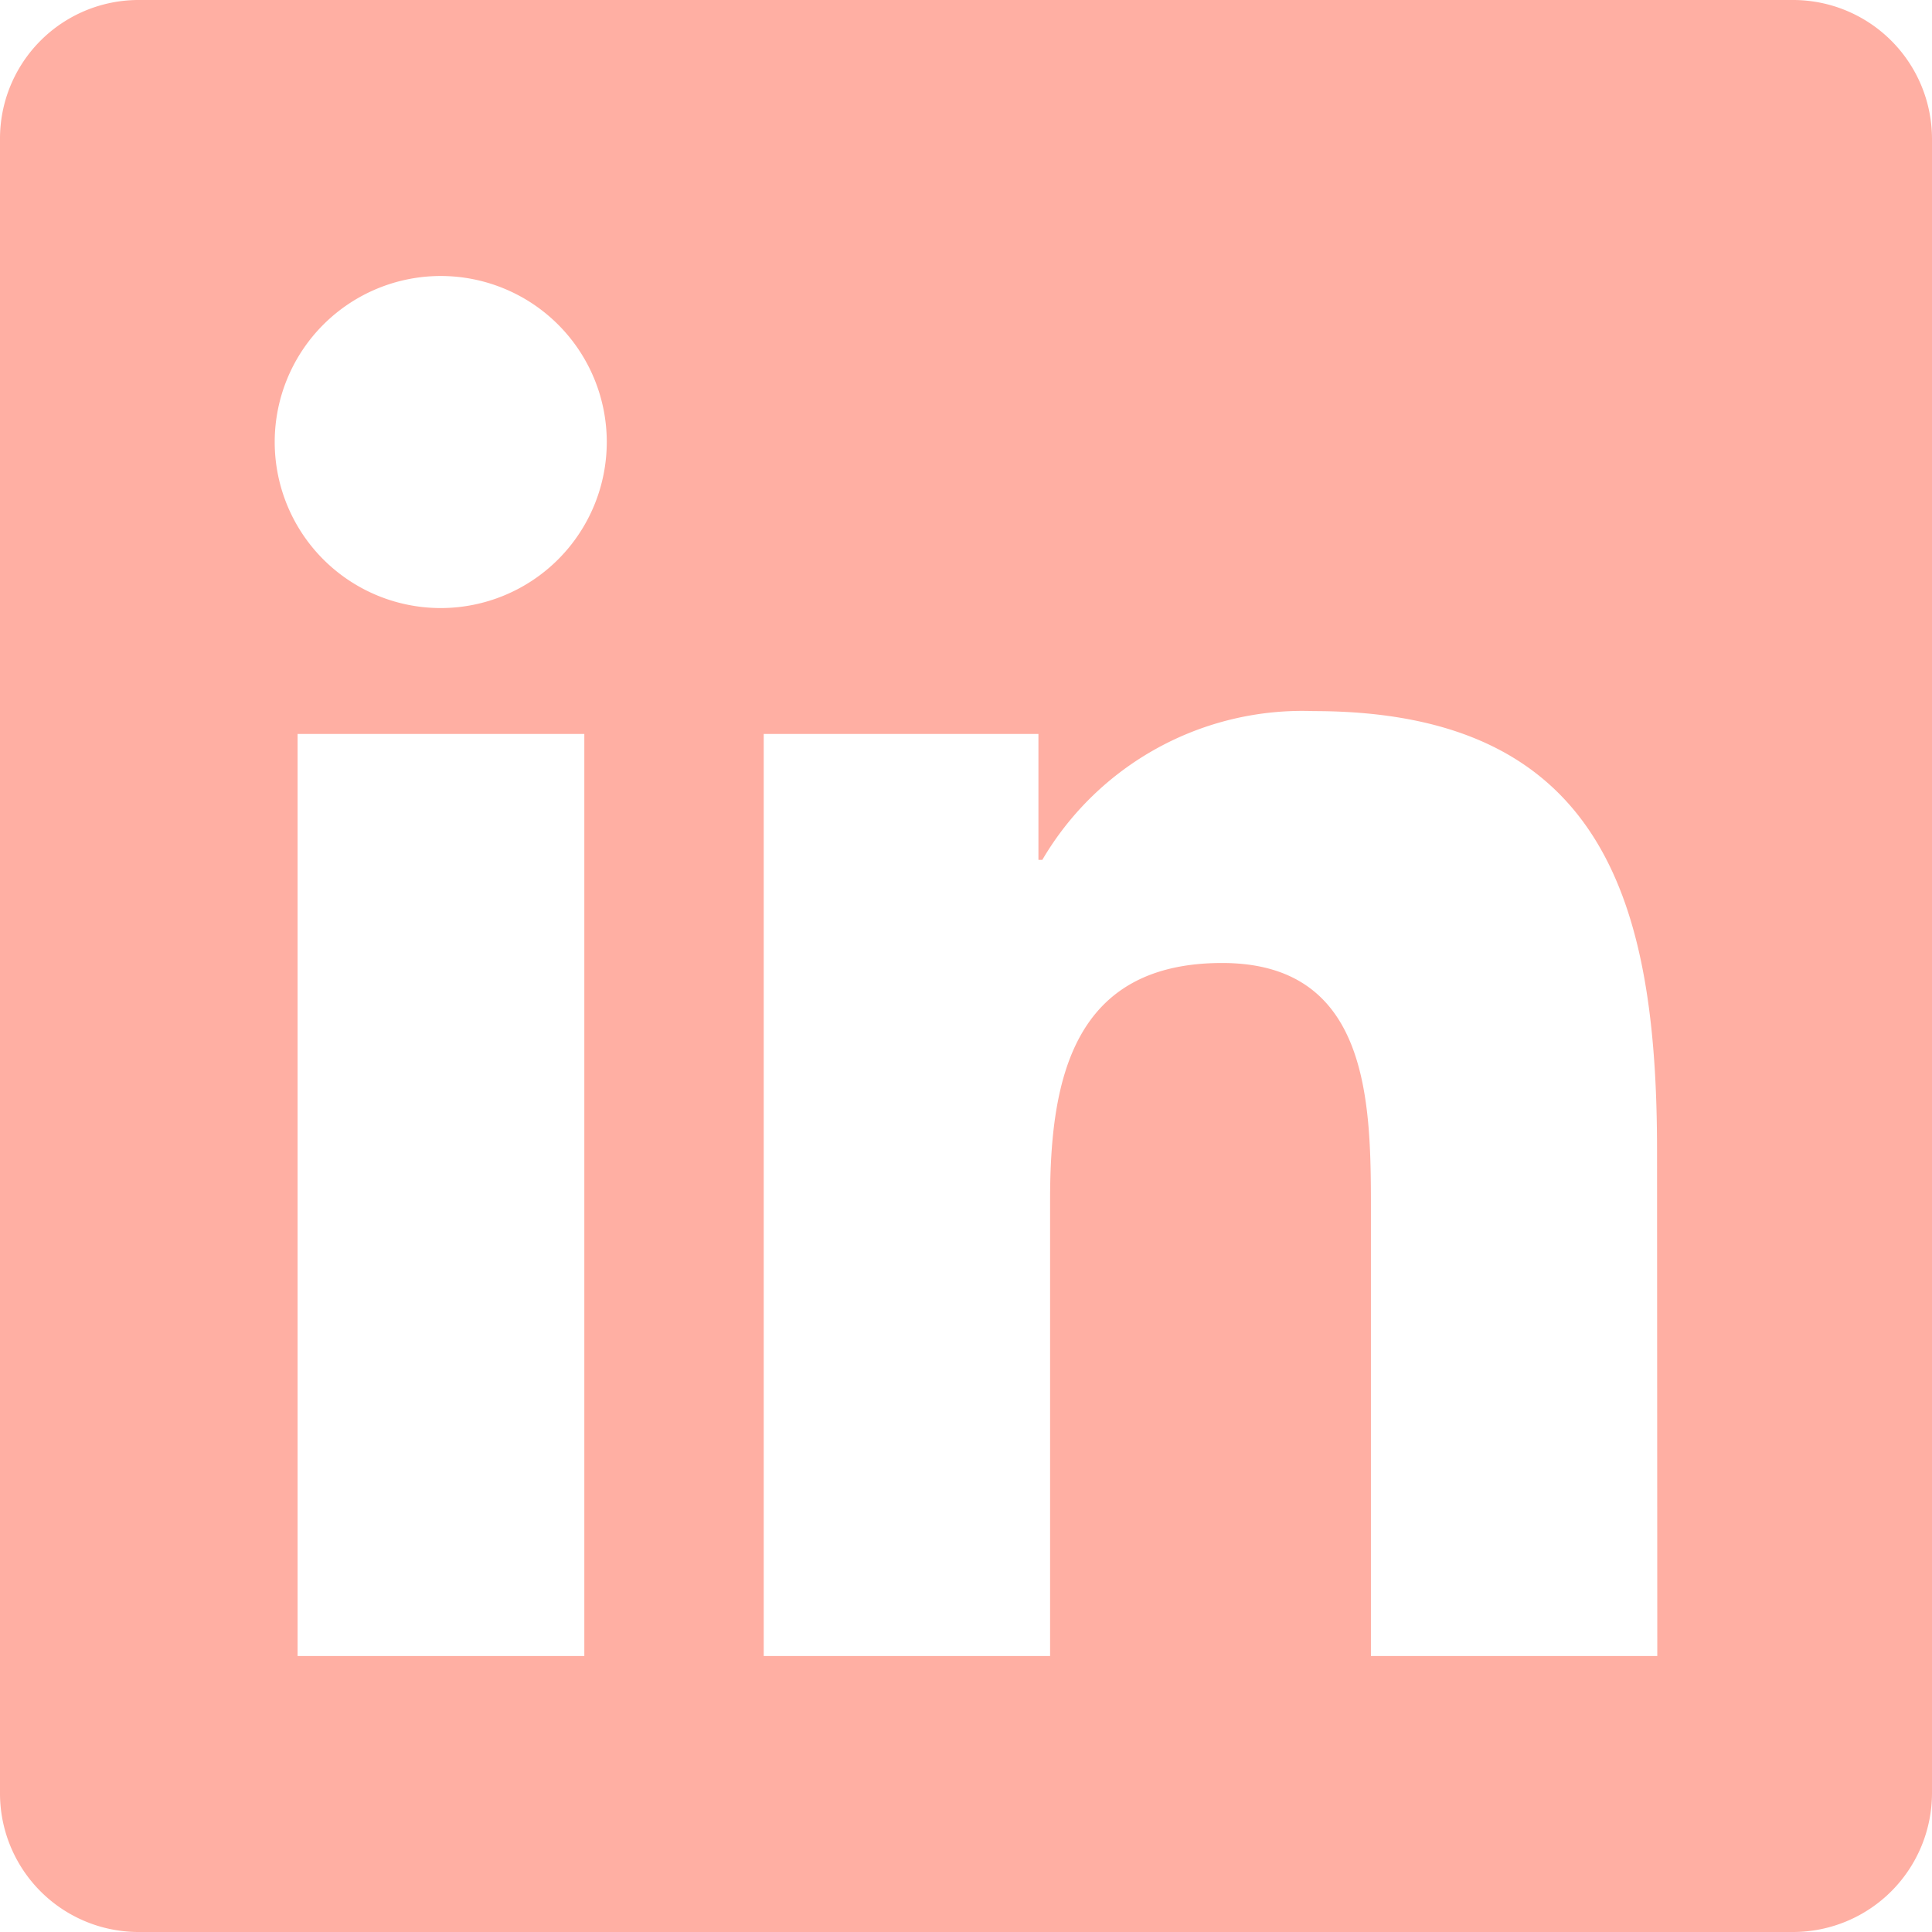 <svg xmlns="http://www.w3.org/2000/svg" width="31.5" height="31.5" viewBox="0 0 31.5 31.5"><path d="M29.25,2.25H2.243A2.26,2.26,0,0,0,0,4.521V31.479A2.26,2.26,0,0,0,2.243,33.75H29.25a2.266,2.266,0,0,0,2.25-2.271V4.521A2.266,2.266,0,0,0,29.25,2.25Zm-19.73,27H4.852V14.217H9.527V29.25ZM7.186,12.164A2.707,2.707,0,1,1,9.893,9.457a2.708,2.708,0,0,1-2.707,2.707ZM27.021,29.25H22.352V21.938c0-1.744-.035-3.987-2.426-3.987-2.433,0-2.805,1.9-2.805,3.86V29.25H12.452V14.217h4.479V16.27h.063a4.917,4.917,0,0,1,4.423-2.426c4.725,0,5.6,3.115,5.6,7.165Z" transform="translate(0 -2.25)" fill="#ffafa3"/></svg>